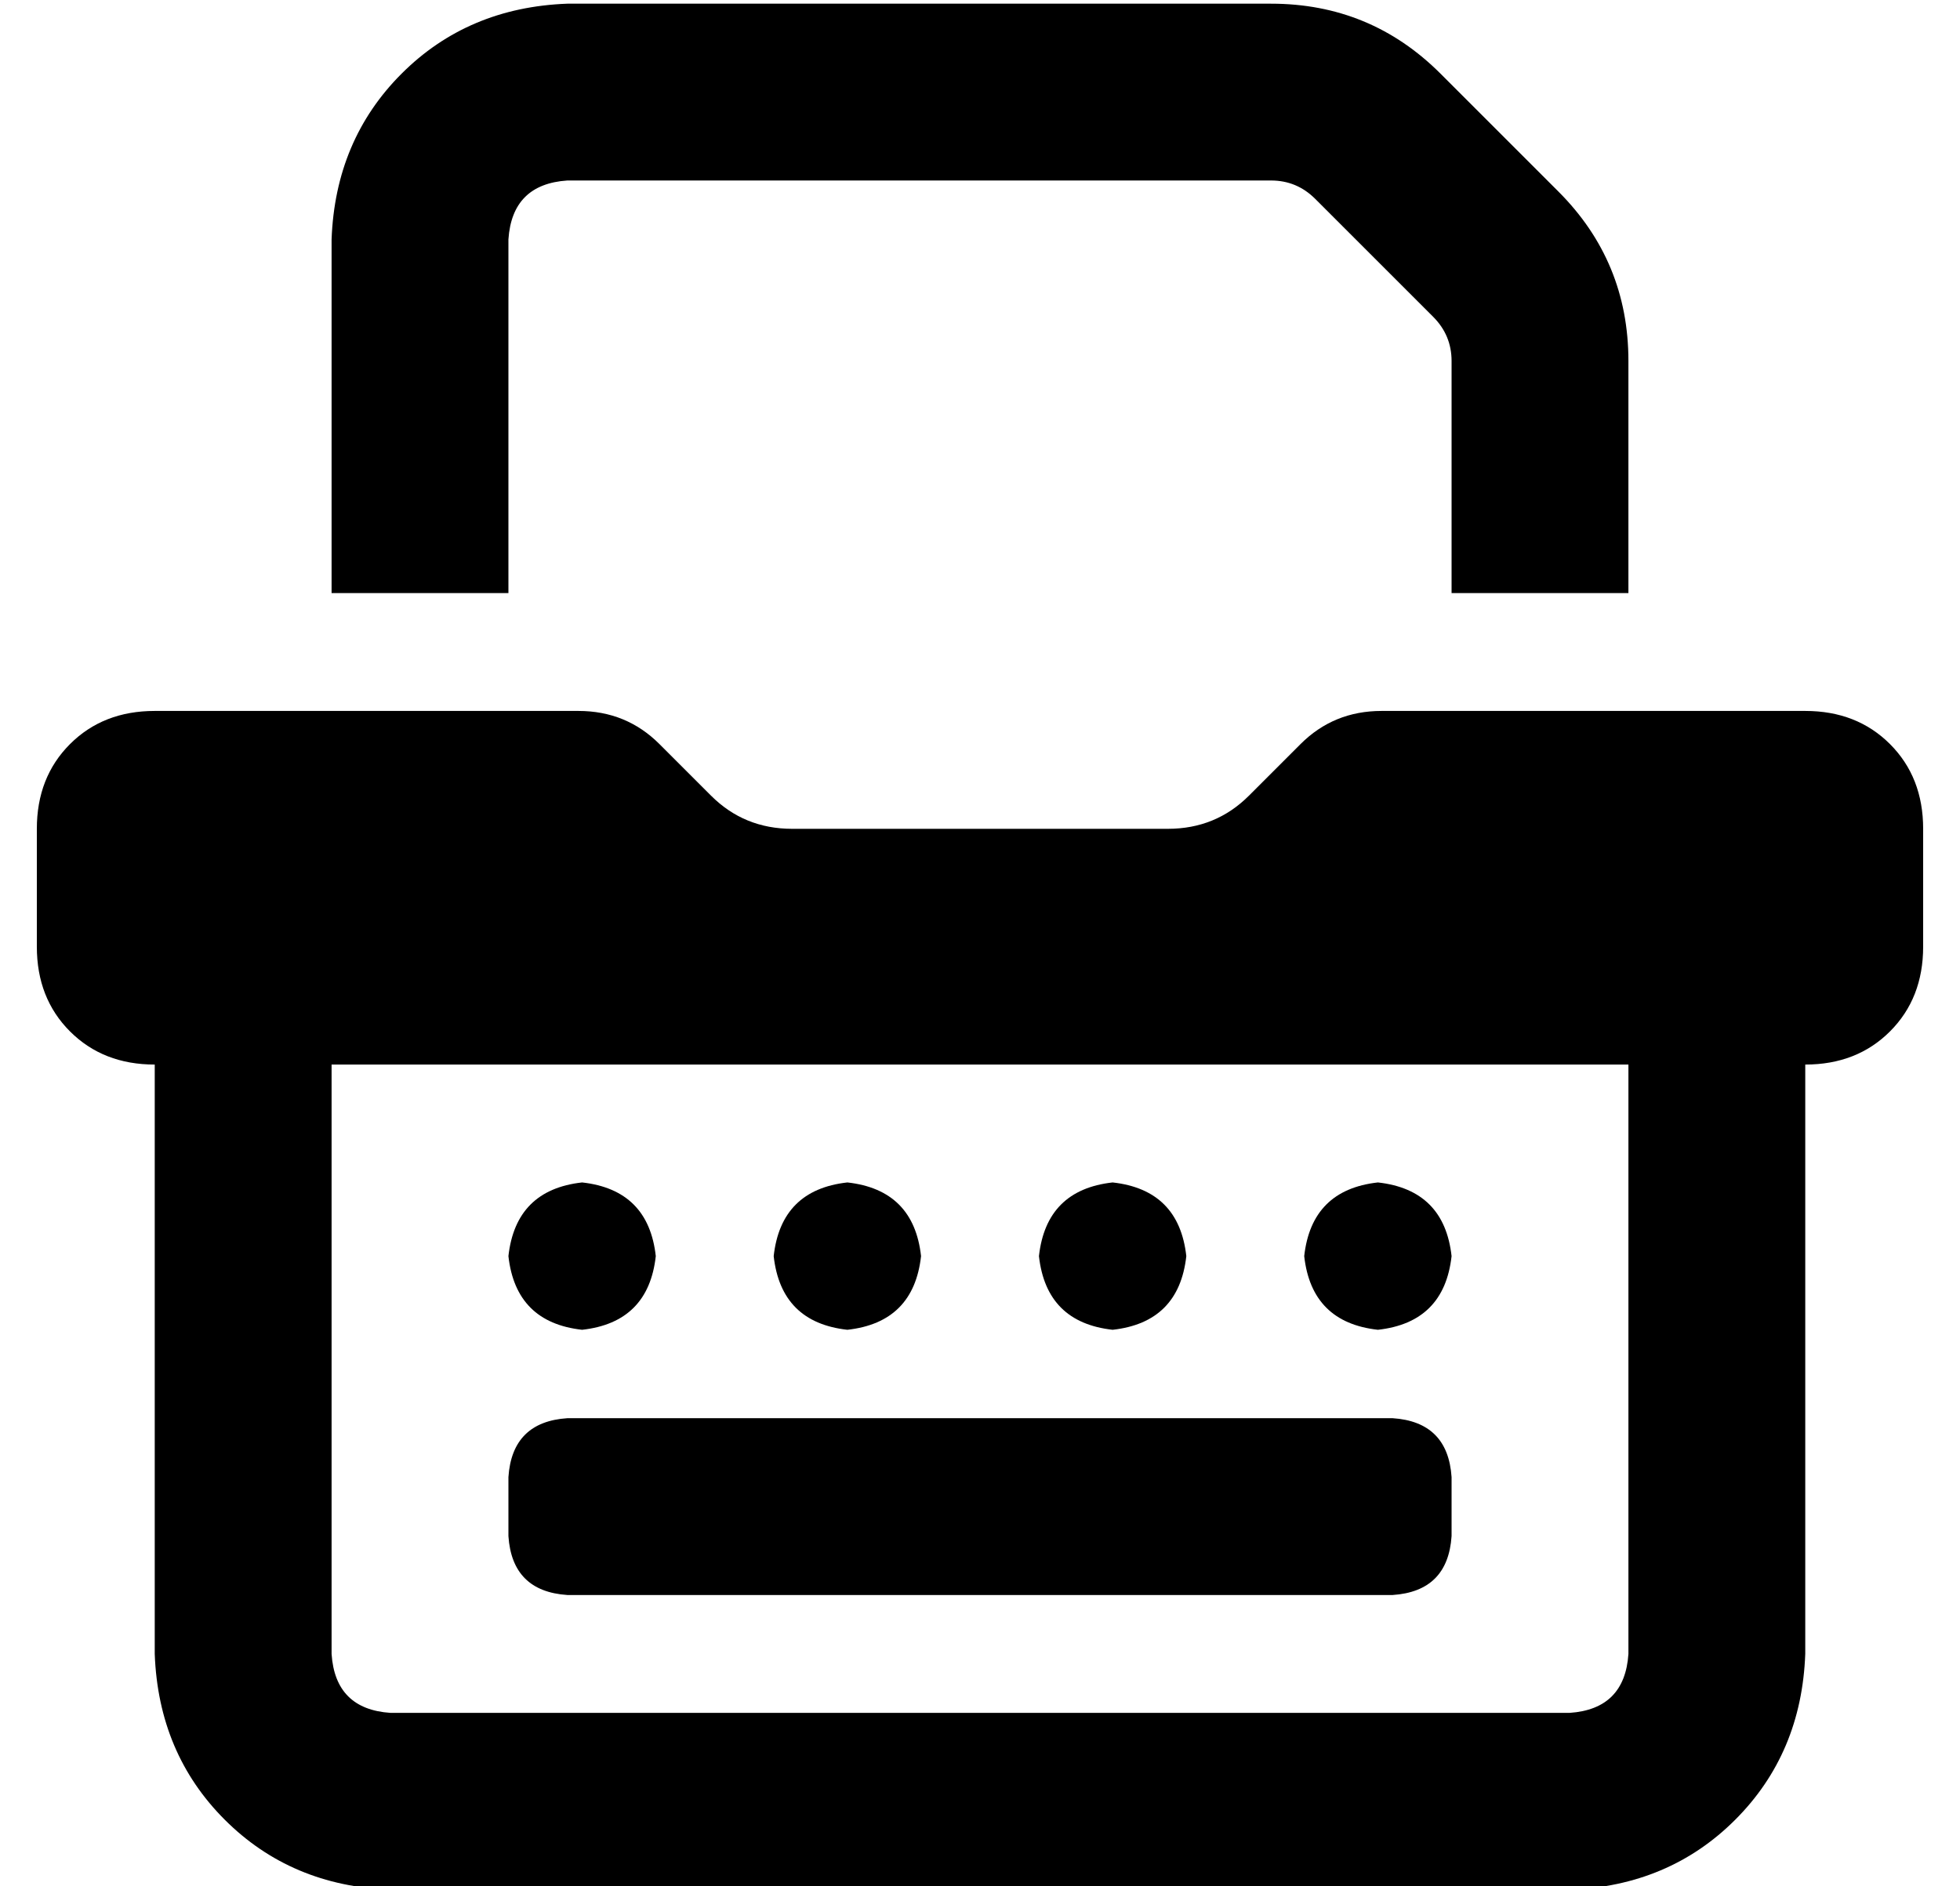 <?xml version="1.0" standalone="no"?>
<!DOCTYPE svg PUBLIC "-//W3C//DTD SVG 1.1//EN" "http://www.w3.org/Graphics/SVG/1.1/DTD/svg11.dtd" >
<svg xmlns="http://www.w3.org/2000/svg" xmlns:xlink="http://www.w3.org/1999/xlink" version="1.1" viewBox="-10 -40 532 512">
   <path fill="currentColor"
d="M128 25q1 -15 16 -16h191v0q7 0 12 5l32 32v0q5 5 5 12v63v0h48v0v-63v0q0 -27 -19 -46l-32 -32v0q-19 -19 -46 -19h-191v0q-27 1 -45 19t-19 45v96v0h48v0v-96v0zM0 185v32v-32v32q0 14 9 23t23 9v160v0q1 27 19 45t45 19h320v0q27 -1 45 -19t19 -45v-160v0q14 0 23 -9
t9 -23v-32v0q0 -14 -9 -23t-23 -9h-115v0q-13 0 -22 9l-14 14v0q-9 9 -22 9h-102v0q-13 0 -22 -9l-14 -14v0q-9 -9 -22 -9h-115v0q-14 0 -23 9t-9 23v0zM80 249h352h-352h352v160v0q-1 15 -16 16h-320v0q-15 -1 -16 -16v-160v0zM128 361v16v-16v16q1 15 16 16h224v0
q15 -1 16 -16v-16v0q-1 -15 -16 -16h-224v0q-15 1 -16 16v0zM168 301q-2 -18 -20 -20q-18 2 -20 20q2 18 20 20q18 -2 20 -20v0zM220 321q18 -2 20 -20q-2 -18 -20 -20q-18 2 -20 20q2 18 20 20v0zM312 301q-2 -18 -20 -20q-18 2 -20 20q2 18 20 20q18 -2 20 -20v0zM364 321
q18 -2 20 -20q-2 -18 -20 -20q-18 2 -20 20q2 18 20 20v0z" />
</svg>
